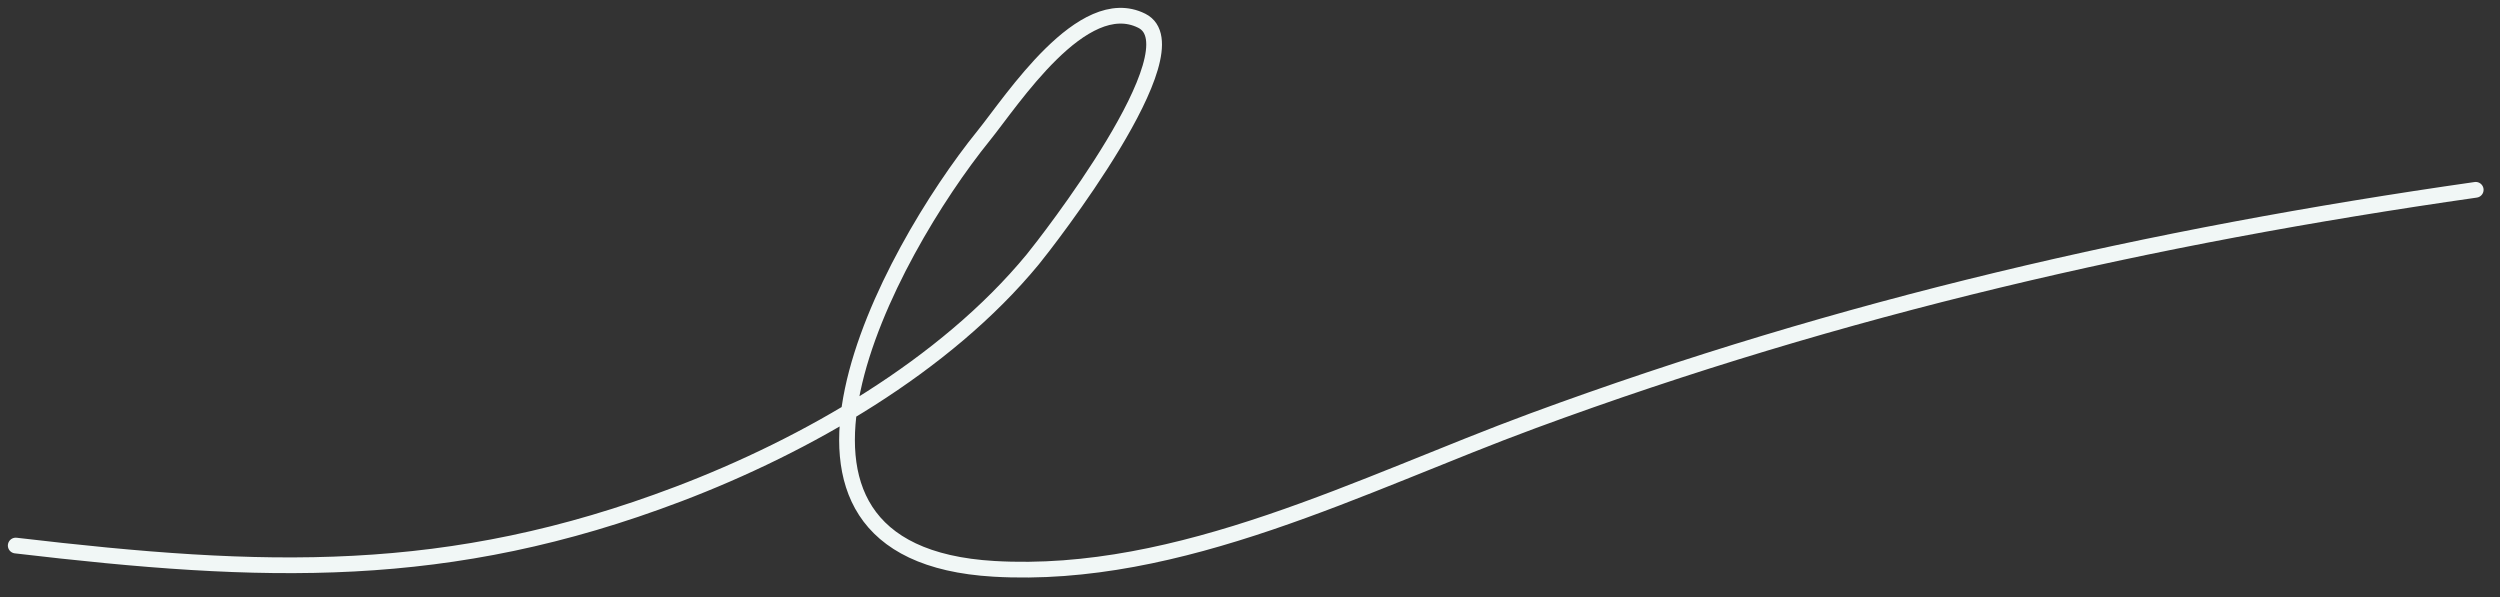 
                    <svg class="w-10 h-10" viewBox="0 0 159 38" fill="none" xmlns="http://www.w3.org/2000/svg">
                      <rect x="0" y="0" width="159" height="38" fill="#333333" stroke="none"/>
                      <path d="M1 34.697C16.814 36.555 28.472 36.997 43.151 31.419C51.277 28.331 60.086 23.289 65.685 16.495C66.497 15.51 76.184 3.104 72.616 1.32C68.848 -0.564 64.364 6.4 62.553 8.638C56.556 16.051 46.127 35.181 63.214 36.178C75.066 36.868 86.671 30.752 97.505 26.758C117.164 19.512 136.732 15.037 157.456 12.072" stroke="#F1F7F6" stroke-width="1" stroke-linecap="round"></path>
                    </svg>
                  